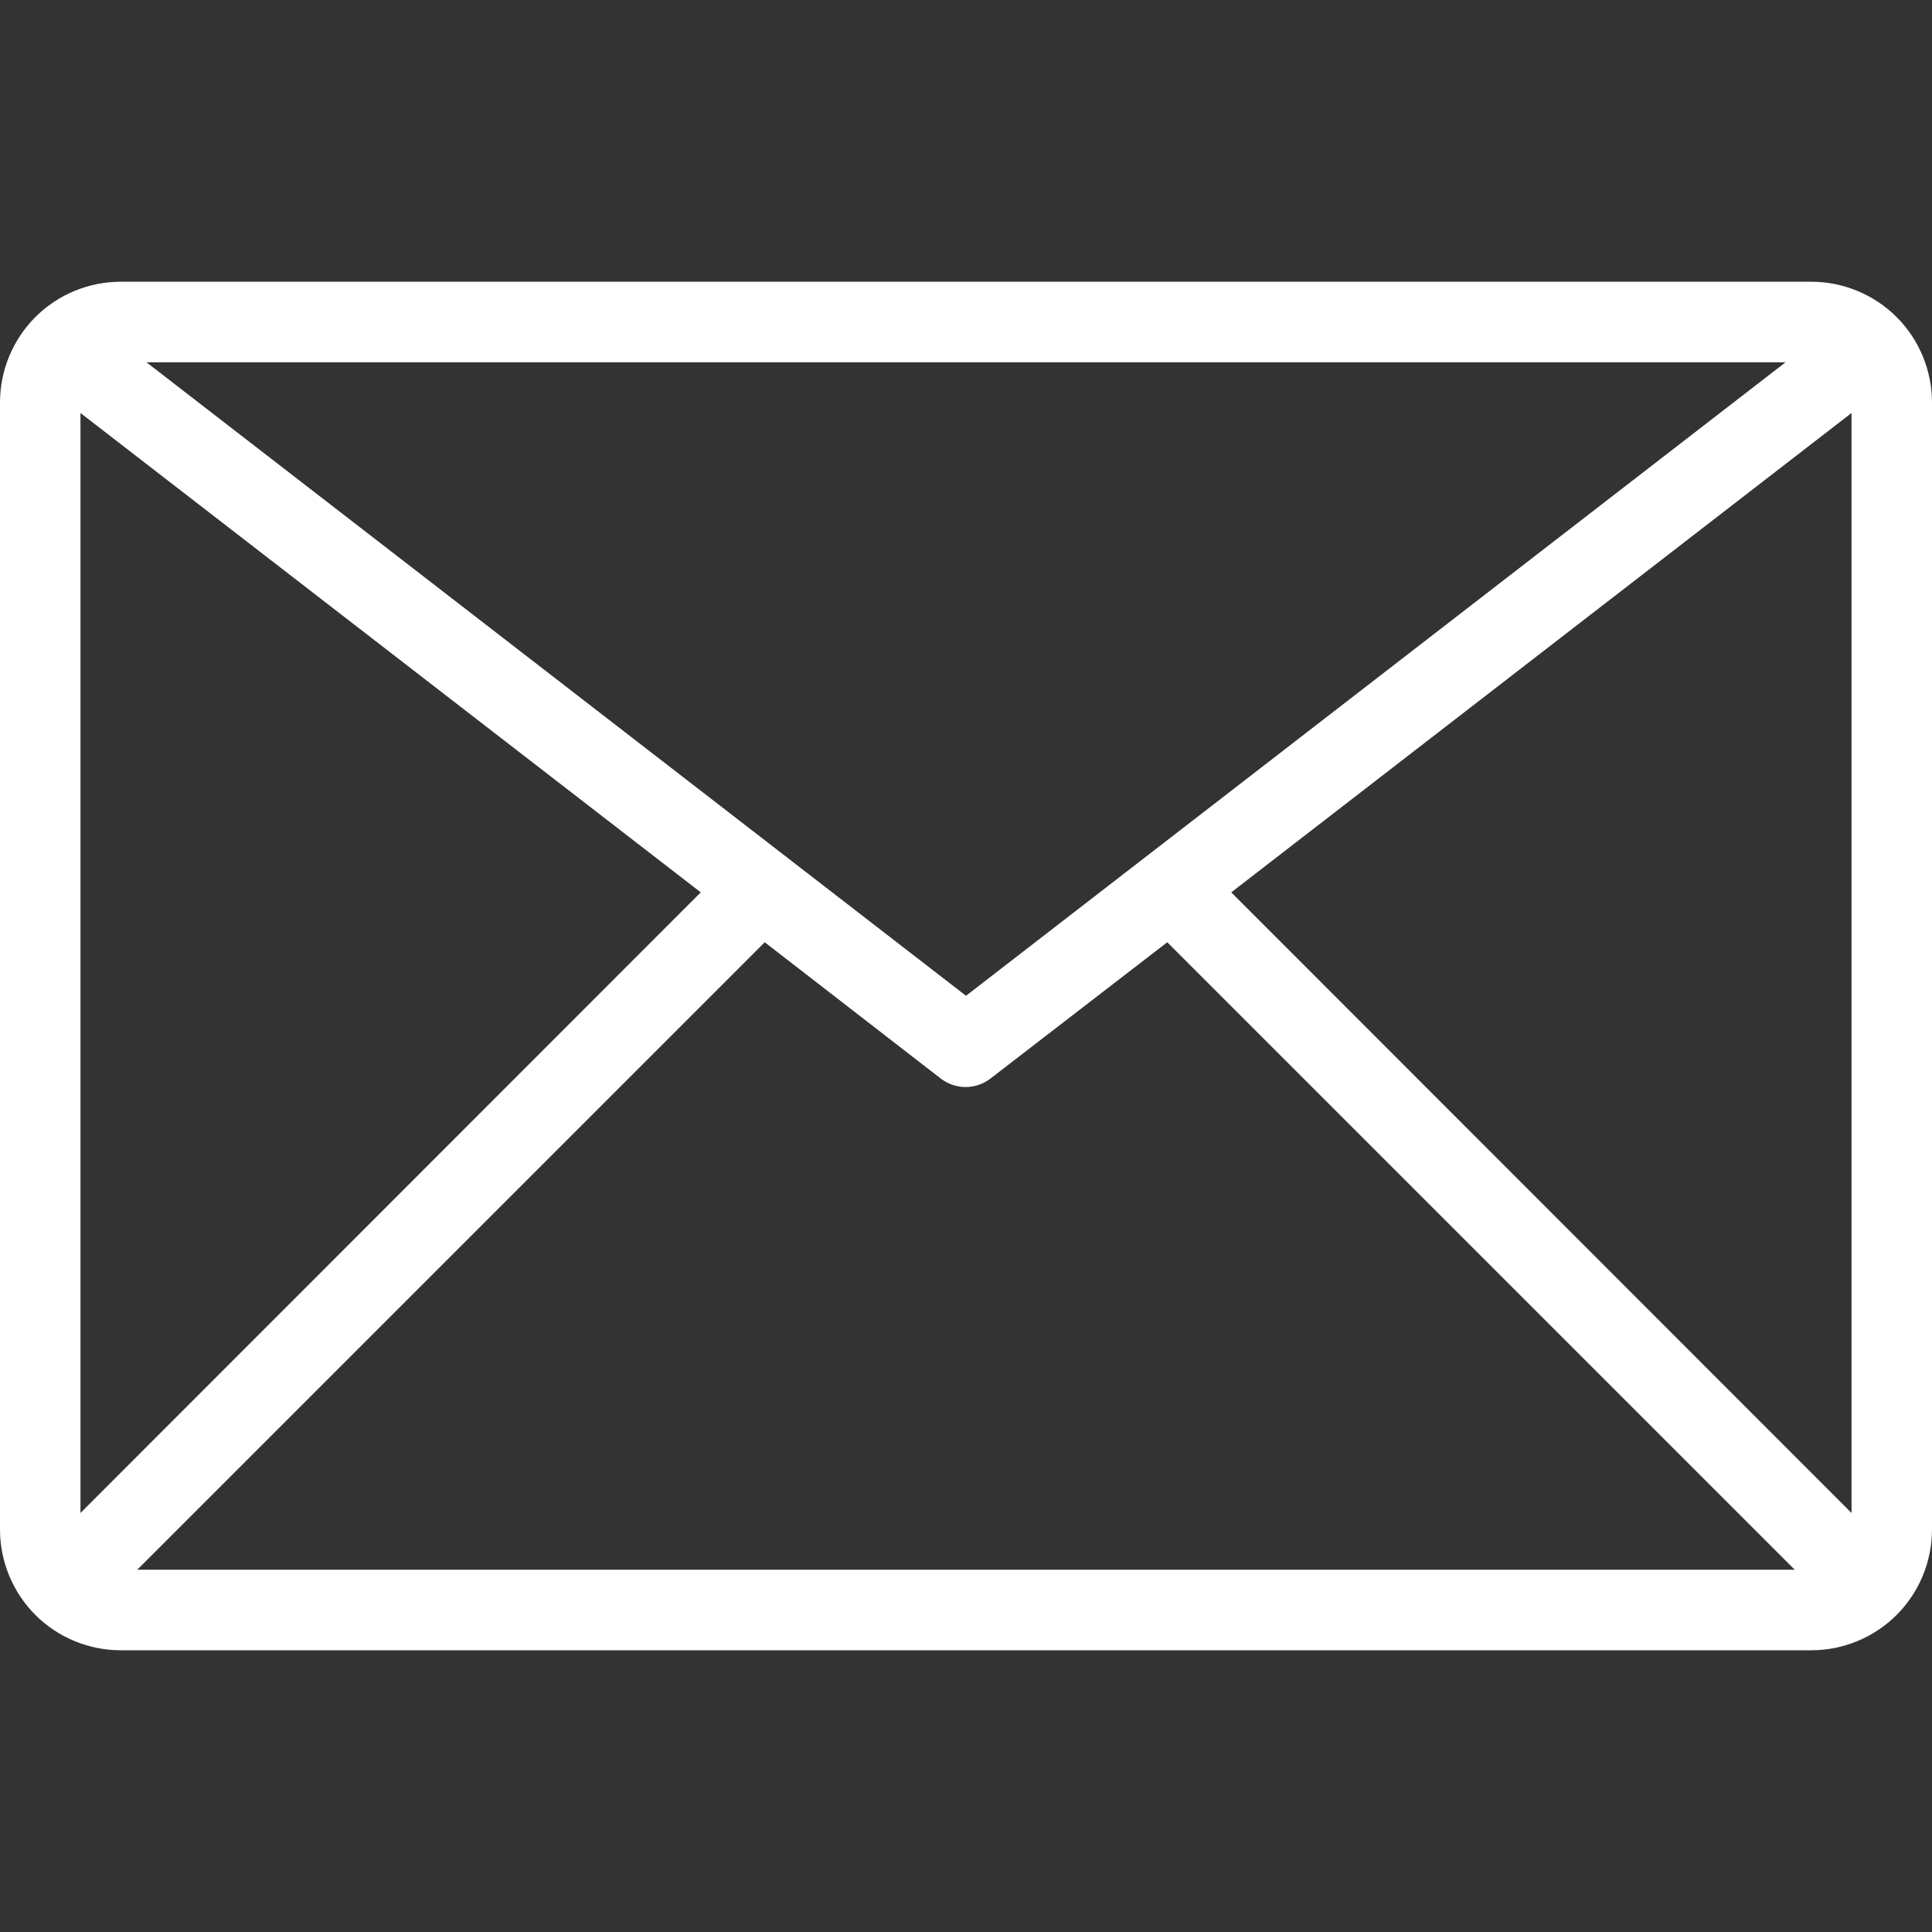 <svg width="17" height="17" viewBox="0 0 17 17" fill="none" xmlns="http://www.w3.org/2000/svg">
<rect x="0" y="0" width="17" height="17" fill="#333333" stroke="none"/>
<g clip-path="url(#clip0_166_718)">
<path d="M15.938 2.479H1.062C0.781 2.479 0.51 2.591 0.311 2.79C0.112 2.99 0 3.26 0 3.542L0 13.458C0 13.74 0.112 14.01 0.311 14.21C0.51 14.409 0.781 14.521 1.062 14.521H15.938C16.219 14.521 16.489 14.409 16.689 14.21C16.888 14.01 17 13.74 17 13.458V3.542C17 3.26 16.888 2.99 16.689 2.79C16.489 2.591 16.219 2.479 15.938 2.479ZM15.711 3.188L8.5 8.762L1.289 3.188H15.711ZM0.708 13.313V3.634L6.166 7.852L0.708 13.313ZM1.208 13.812L6.729 8.291L8.28 9.492C8.342 9.539 8.418 9.565 8.496 9.565C8.575 9.565 8.651 9.539 8.713 9.492L10.271 8.291L15.792 13.812H1.208ZM16.292 13.313L10.834 7.852L16.292 3.634V13.313Z" fill="white"/>
</g>
<defs>
<clipPath id="clip0_166_718">
<rect width="17" height="17" fill="white"/>
</clipPath>
</defs>
</svg>
